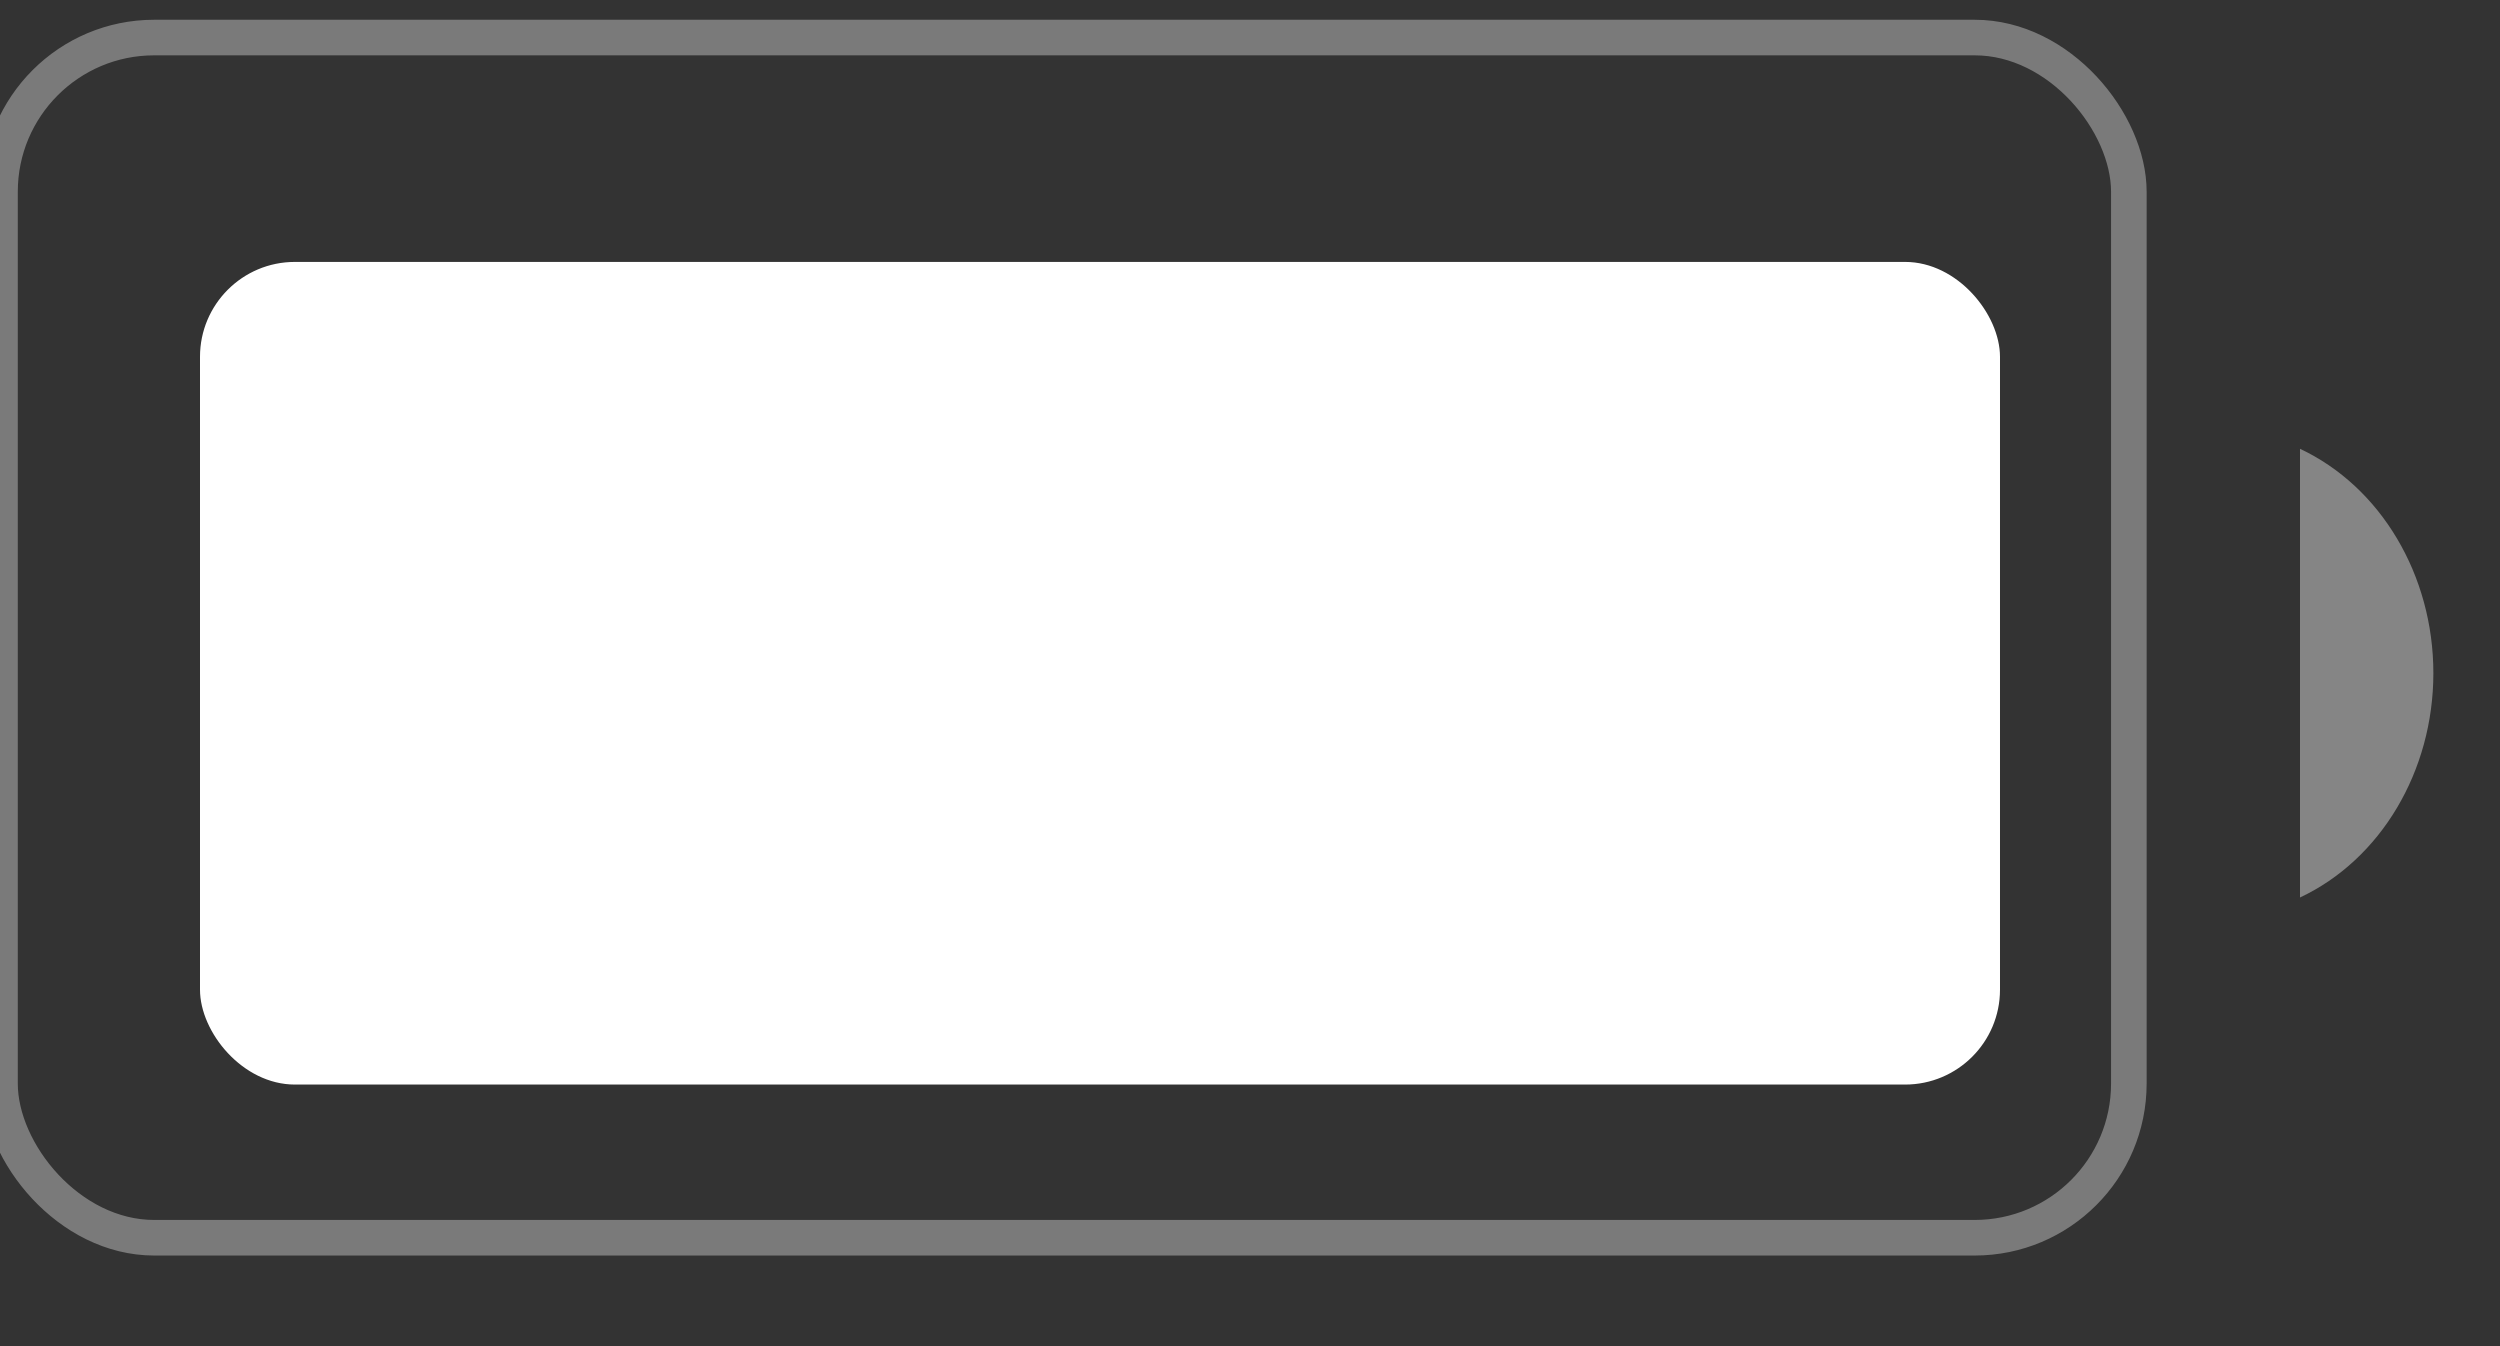 <svg width="52" height="28" viewBox="0 0 52 28" fill="none" xmlns="http://www.w3.org/2000/svg" xmlns:xlink="http://www.w3.org/1999/xlink">
<rect x="0" y="0" width="52" height="28" fill="#333333" stroke="none"/>
<g opacity="0.35" style="isolation:isolate">
<rect  x="0" y="0.781" width="44.28" height="24.964" rx="3.207" stroke="#FFFFFF" stroke-width="0.74" stroke-miterlimit="3.999"/>
</g>
<g opacity="0.4" style="isolation:isolate">
<path d="M47.84,9.335L47.84,18.668C49.521,17.878 50.614,16.039 50.614,14.001C50.614,11.964 49.521,10.125 47.84,9.335Z" fill="#FFFFFF"/>
</g>
<rect  x="4.16" y="5.448" width="37.44" height="17.111" rx="1.974" fill="#FFFFFF"/>
</svg>
